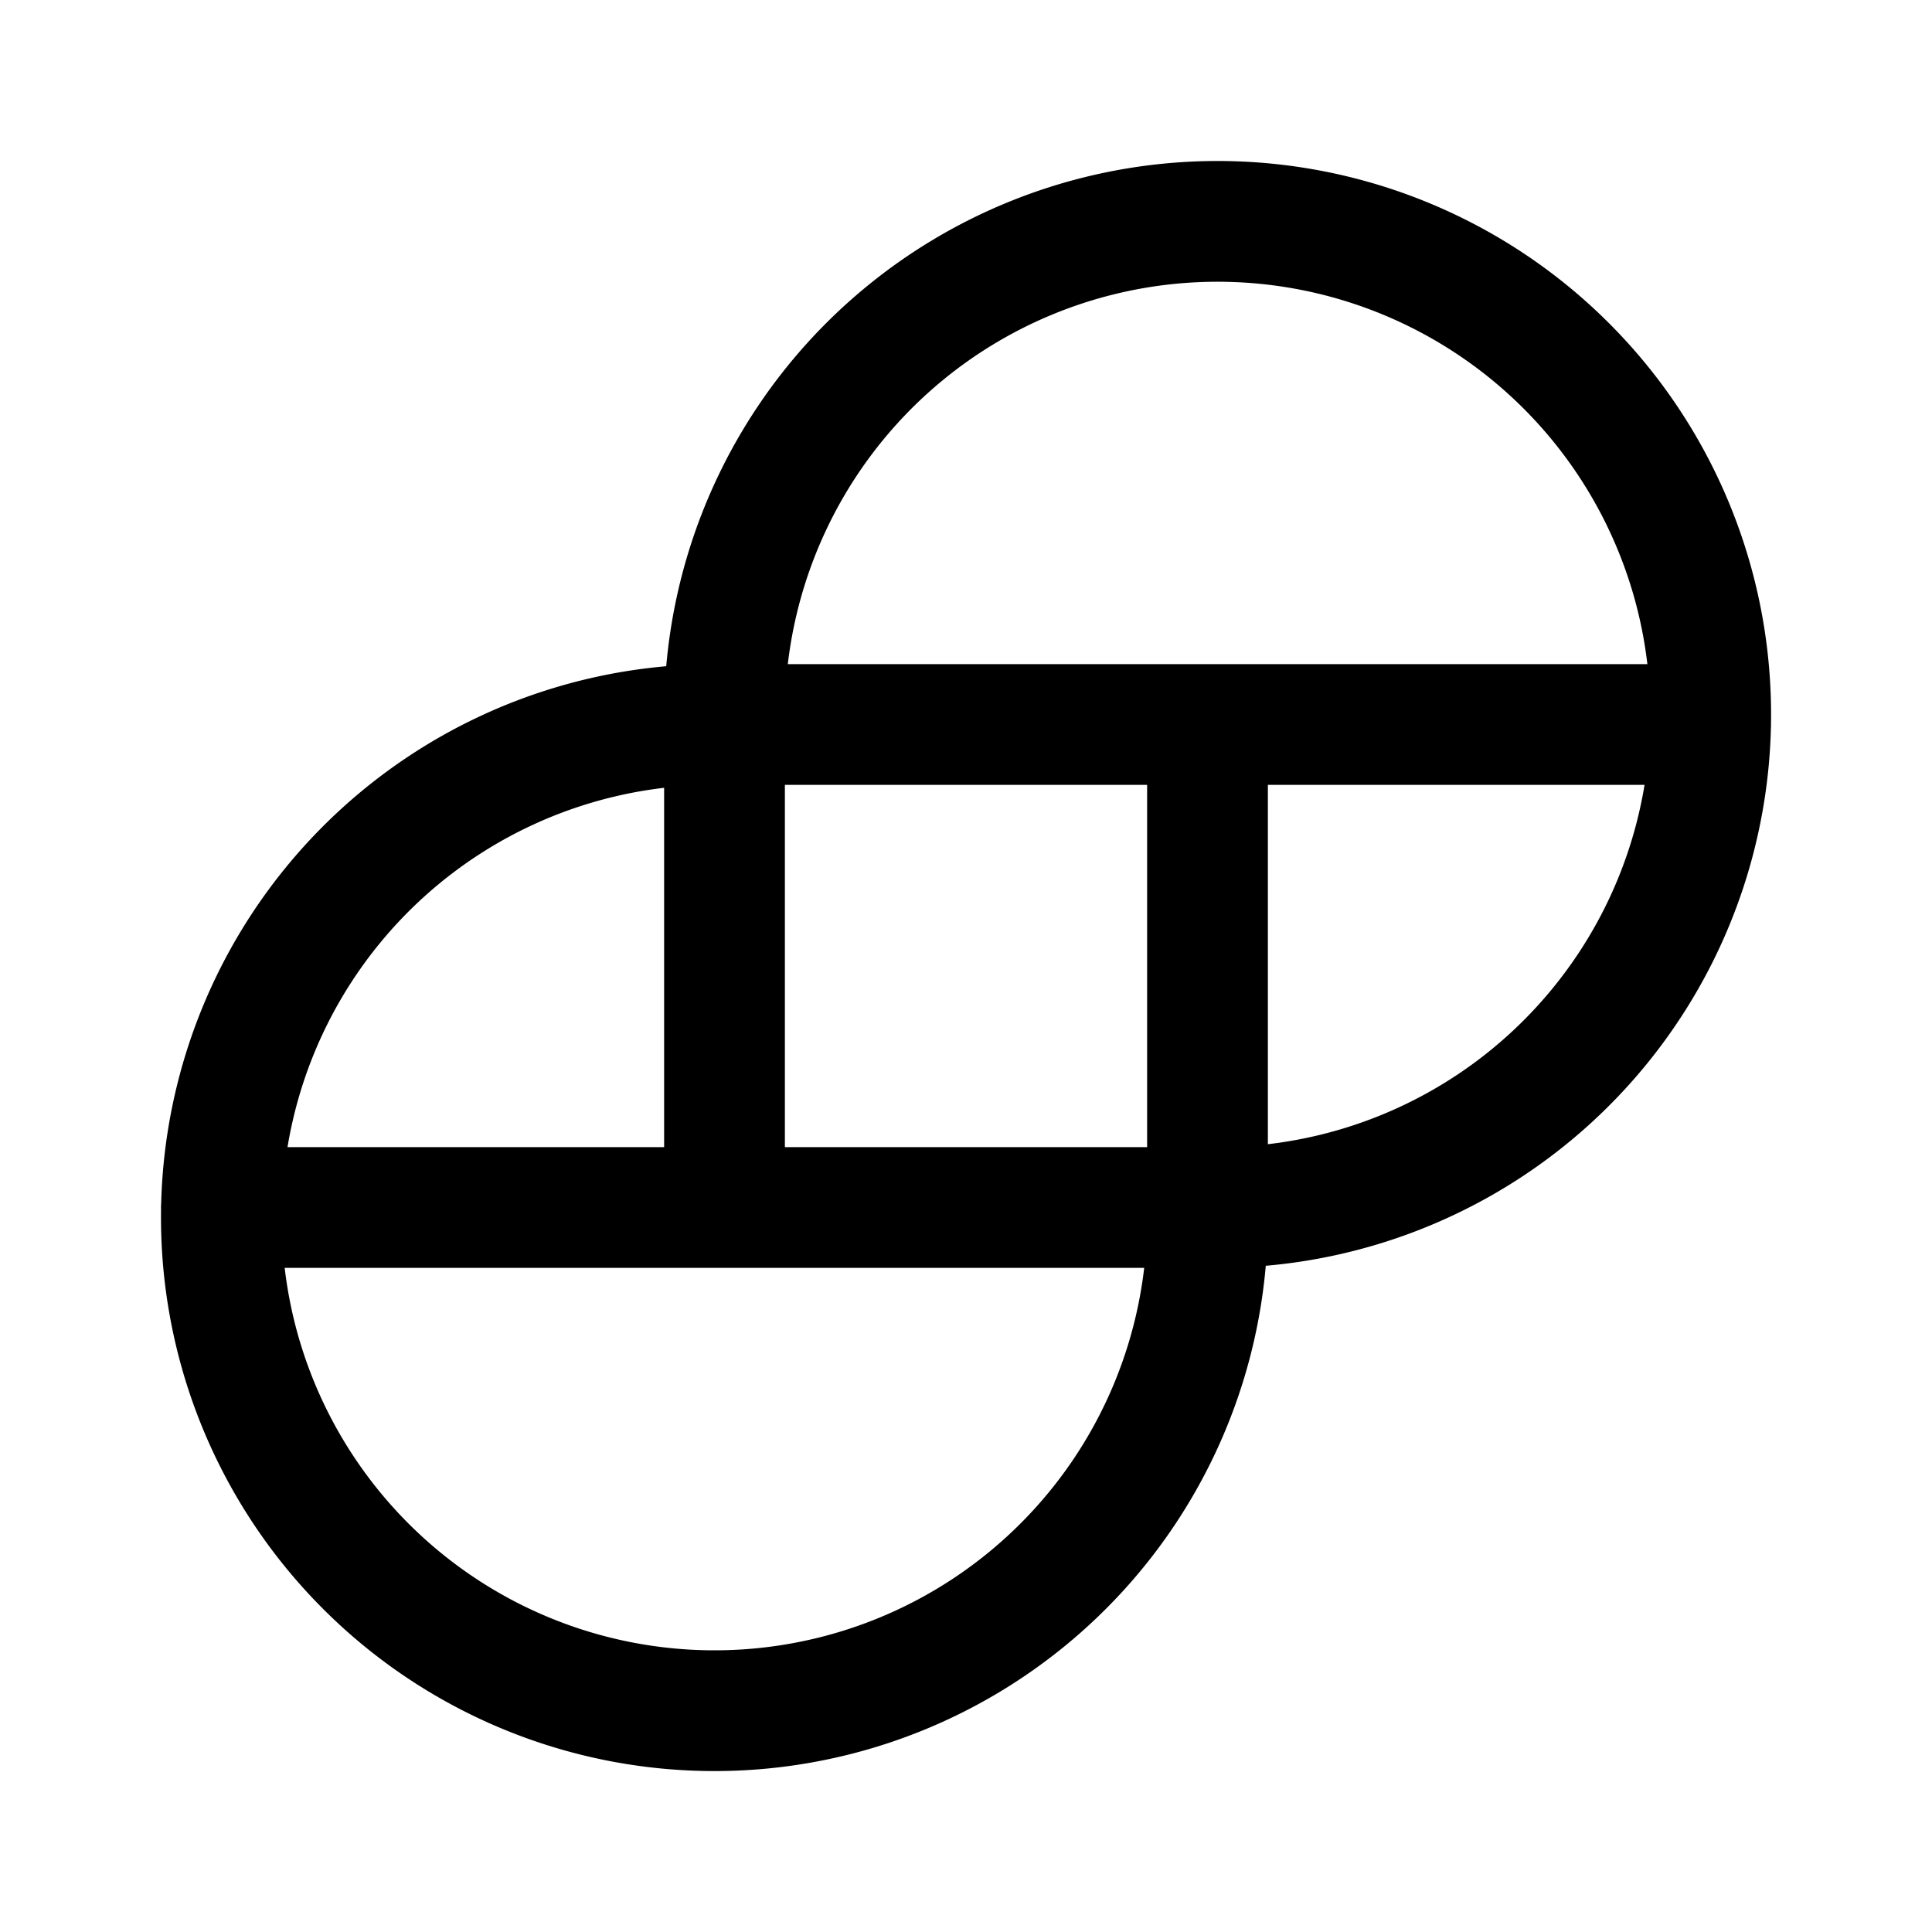 <svg xmlns="http://www.w3.org/2000/svg" width="192" height="192" fill="none" viewBox="0 0 192 192"><path stroke="#000" stroke-linecap="round" stroke-linejoin="round" stroke-width="12" d="M72 72v48m48-48v48M72 72h98M22 120h98m1 0a48.995 48.995 0 0 0 34.648-83.649A49 49 0 0 0 72 71m48 50a48.995 48.995 0 0 1-83.649 34.648A49 49 0 0 1 71 72"/></svg>